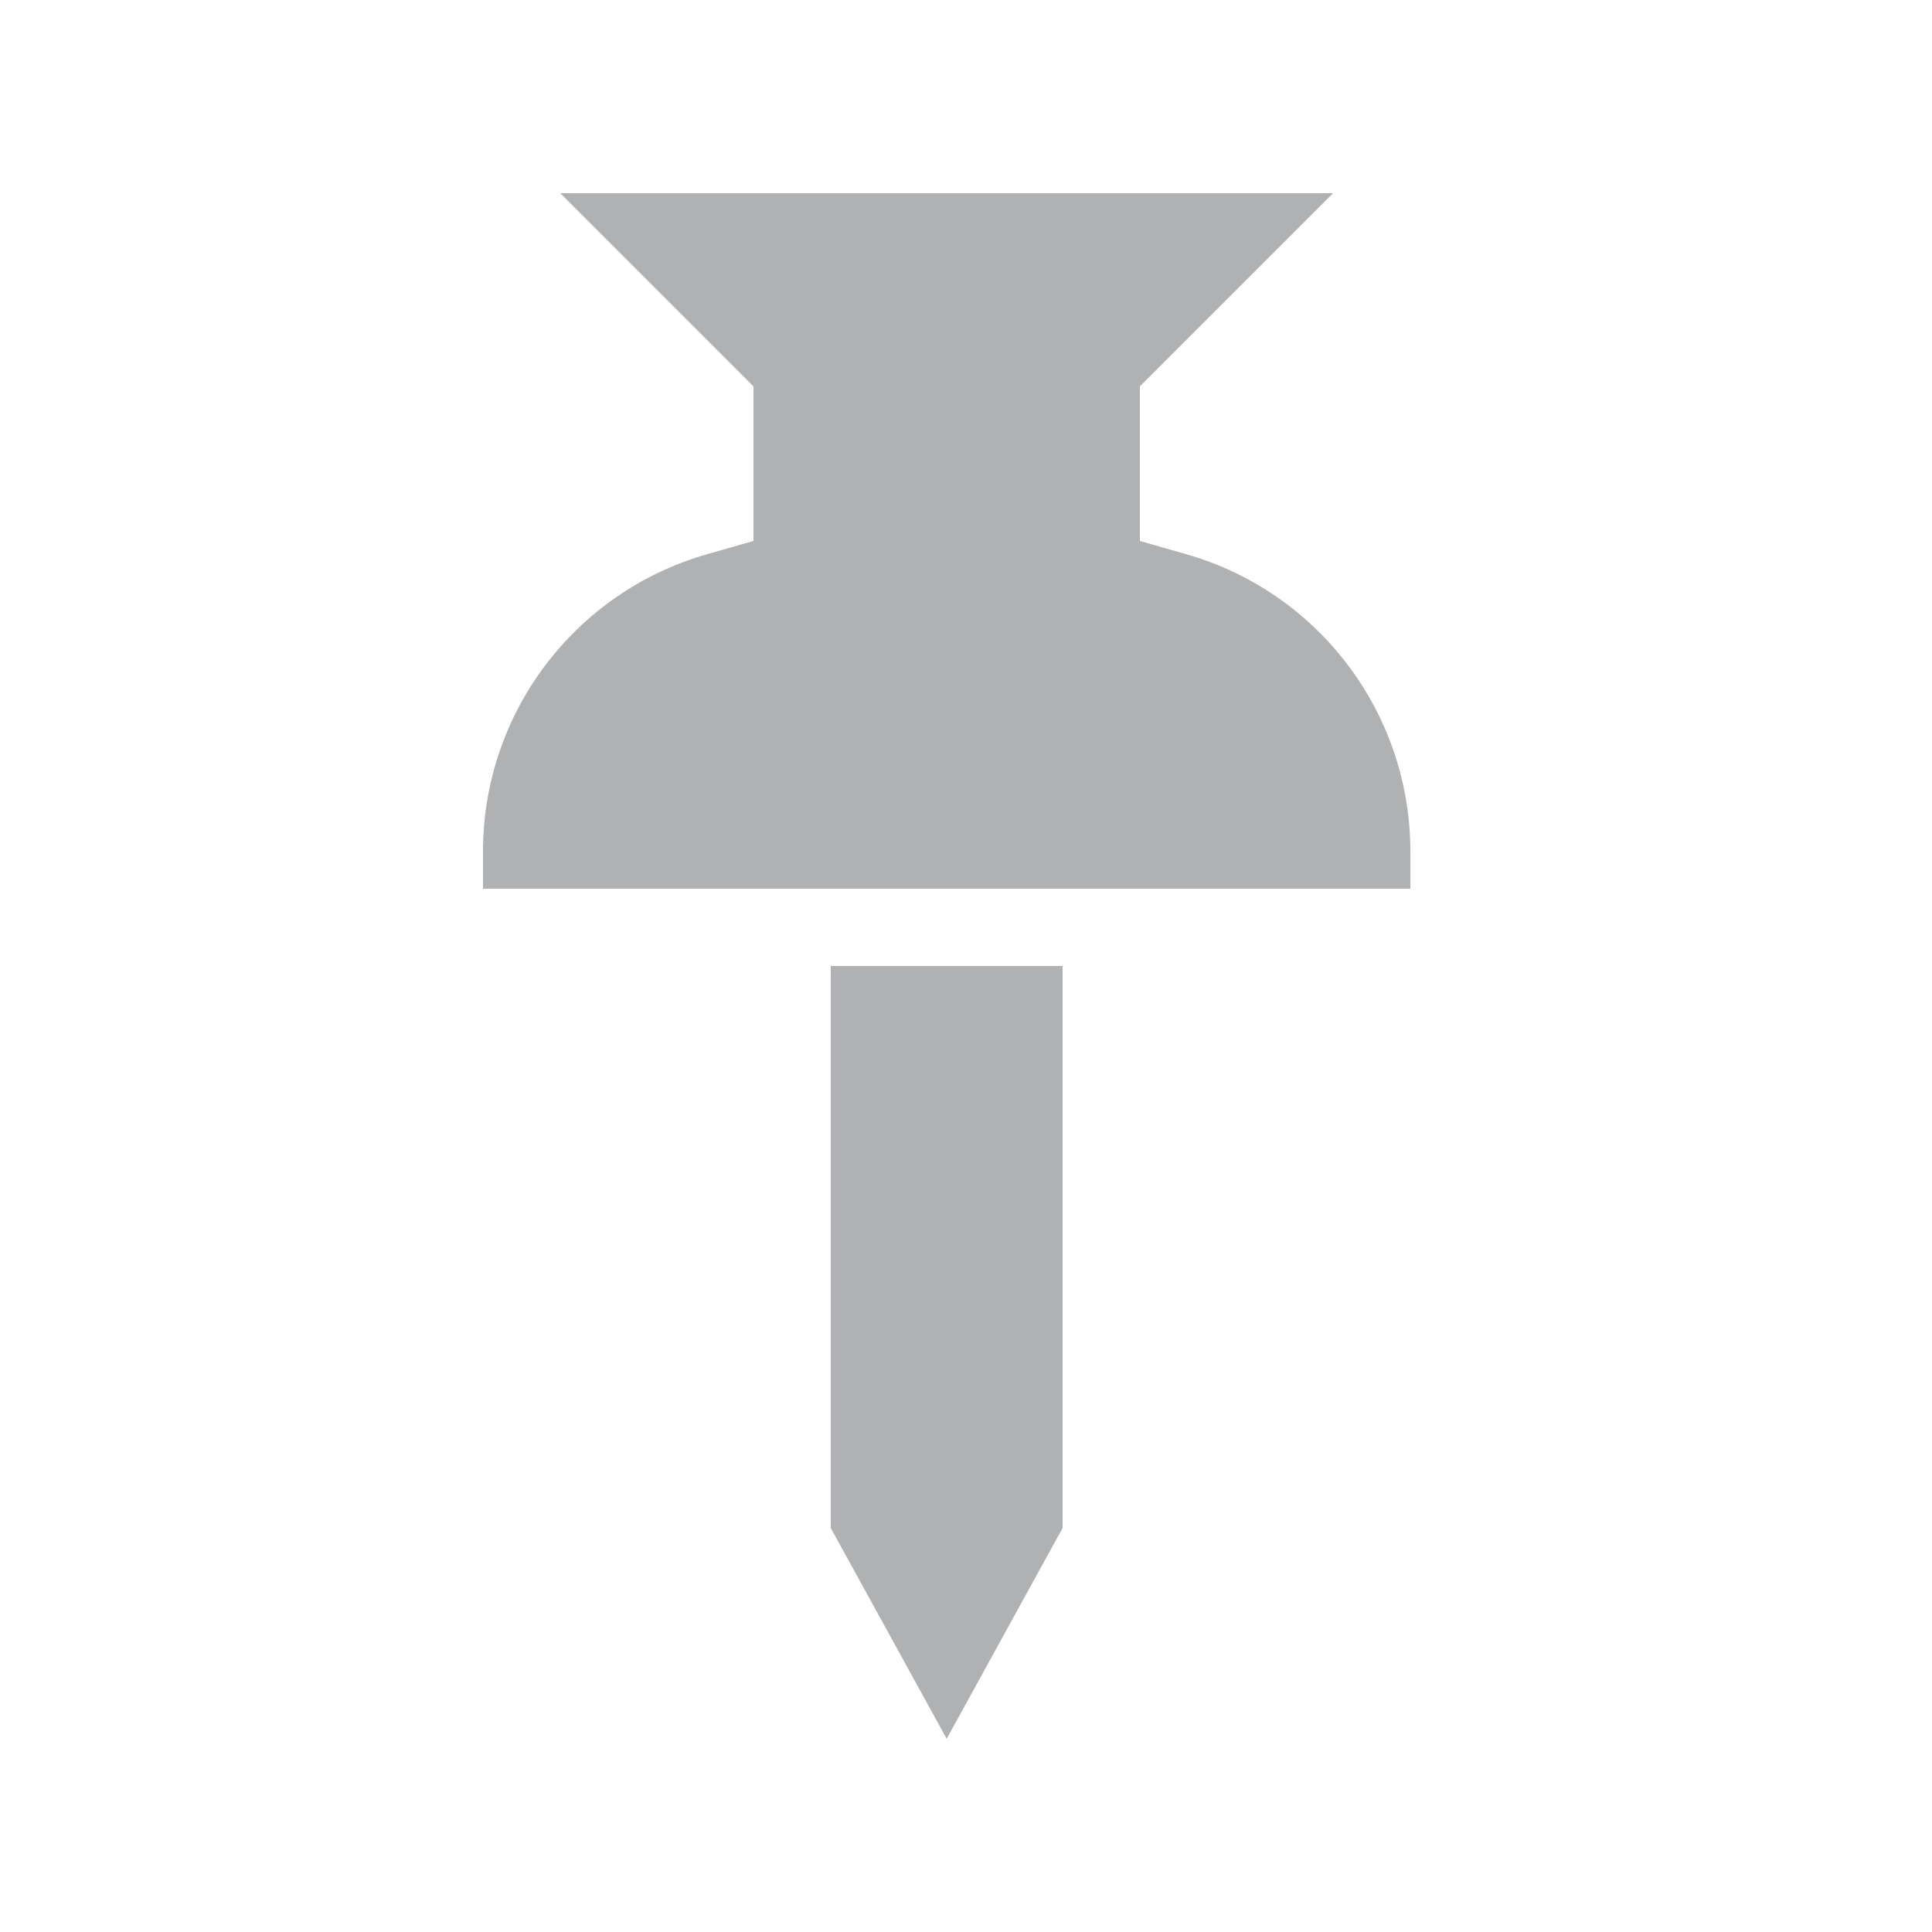 <?xml version="1.0" encoding="UTF-8"?>
<svg width="20px" height="20px" viewBox="0 0 20 20" version="1.1" xmlns="http://www.w3.org/2000/svg" xmlns:xlink="http://www.w3.org/1999/xlink">
    <title>pinIcon_dark</title>
    <g id="pinIcon_dark" stroke="none" stroke-width="1" fill="none" fill-rule="evenodd">
        <g id="pin---filled-(24x24)@1x" transform="translate(5, 2)" fill="#AFB1B3">
            <polygon id="Path" points="3.6 8 6 8 6 13.818 4.8 16 3.6 13.818"></polygon>
            <path d="M8.8,0 L0.8,0 L2.8,2 L2.8,3.6 L2.321,3.737 C0.947,4.129 0,5.385 0,6.814 L0,7.2 L9.6,7.2 L9.6,6.814 C9.6,5.385 8.653,4.129 7.279,3.737 L6.8,3.6 L6.8,2 L8.8,0 Z" id="Path"></path>
        </g>
    </g>
</svg>
